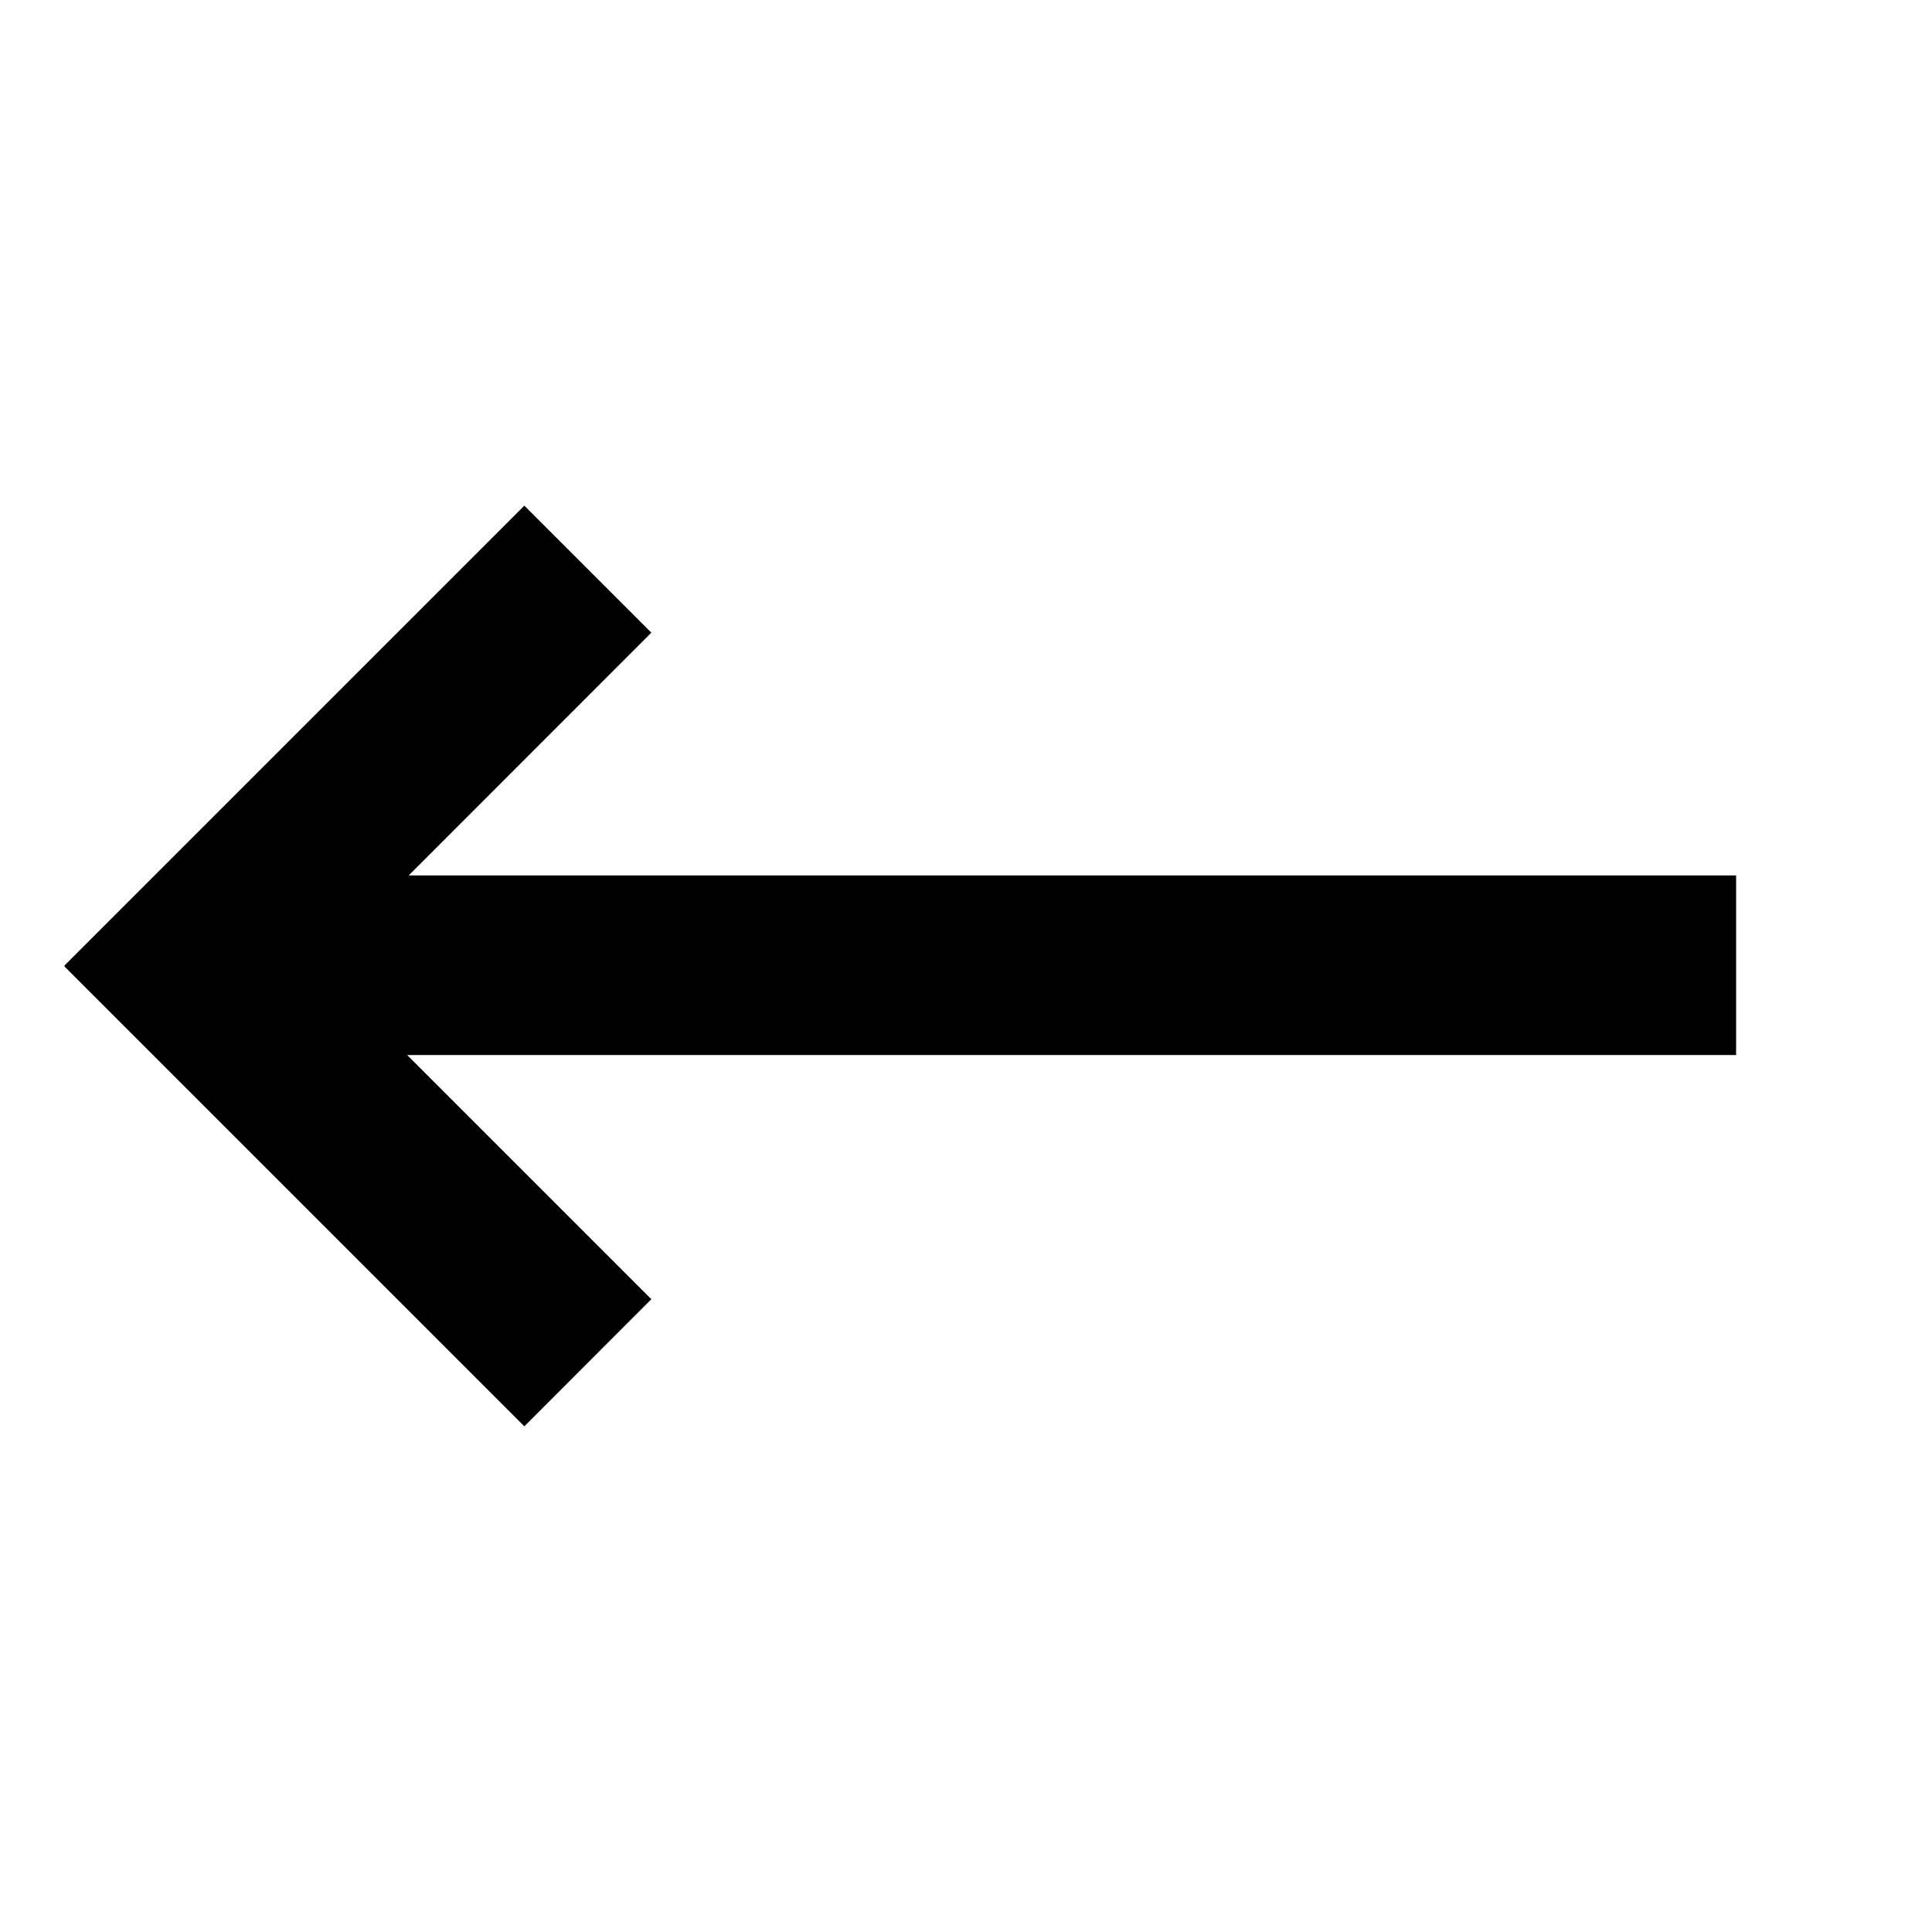 <?xml version="1.0" encoding="utf-8"?>
<!-- Generator: Adobe Illustrator 15.0.2, SVG Export Plug-In . SVG Version: 6.00 Build 0)  -->
<!DOCTYPE svg PUBLIC "-//W3C//DTD SVG 1.0//EN" "http://www.w3.org/TR/2001/REC-SVG-20010904/DTD/svg10.dtd">
<svg version="1.0" id="Layer_1_copy" xmlns="http://www.w3.org/2000/svg" xmlns:xlink="http://www.w3.org/1999/xlink" x="0px"
	 y="0px" width="150px" height="150px" viewBox="0 0 150 150" enable-background="new 0 0 150 150" xml:space="preserve">
<polygon points="134.79,81.91 31.61,81.91 50.57,100.87 40.71,110.74 5,75.03 5.03,75 5,74.97 40.71,39.26 50.57,49.12 31.73,67.97 
	134.79,67.97 "/>
</svg>
